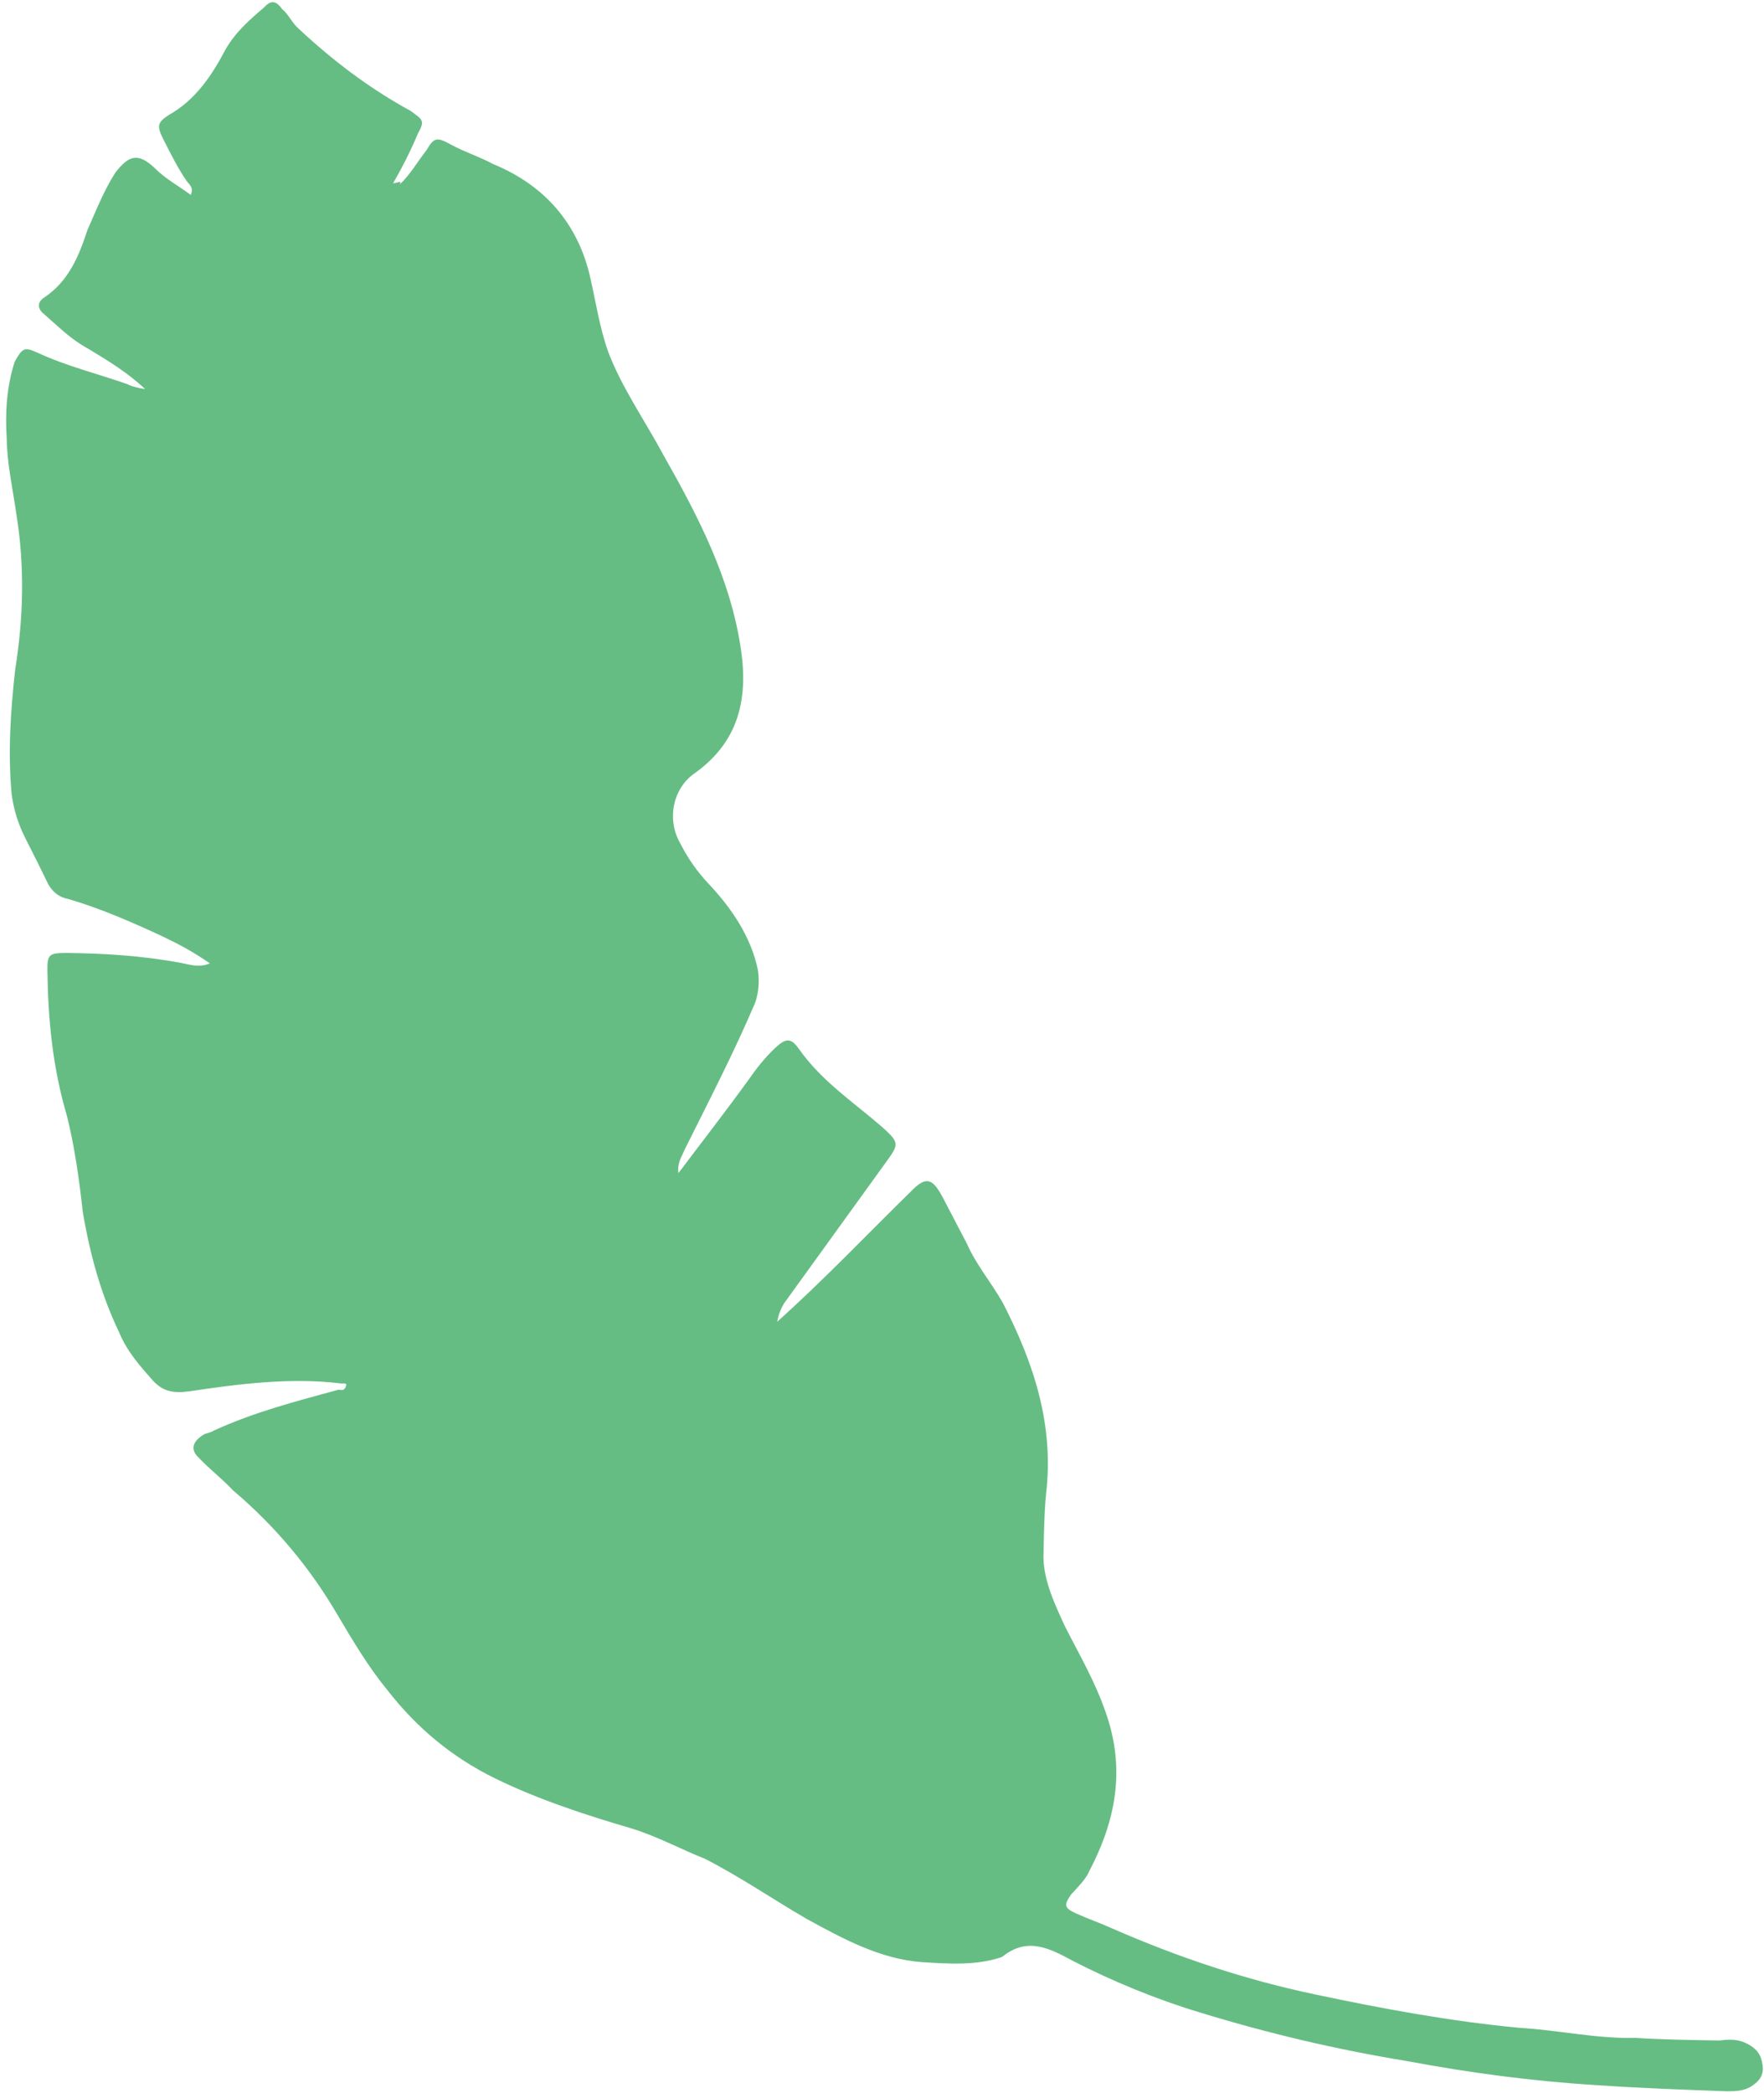 <svg width="285" height="338" viewBox="0 0 285 338" fill="none" xmlns="http://www.w3.org/2000/svg">
<path d="M63.509 29.609C65.157 26.723 66.492 24.044 67.513 21.573C68.749 19.408 68.22 19.309 66.301 17.886C59.603 14.237 53.631 9.659 48.286 4.666C47.111 3.647 46.563 2.214 45.604 1.502C44.528 -0.031 43.685 0.078 42.645 1.215C40.351 3.181 38.057 5.148 36.409 8.034C34.25 12.156 31.562 16.179 27.269 18.571C25.387 19.816 25.289 20.33 26.482 22.683C27.675 25.036 28.869 27.389 30.16 29.227C30.591 29.84 31.335 30.246 30.825 31.481C28.906 30.057 26.673 28.841 25.068 27.21C22.288 24.56 20.818 25.084 18.64 27.871C16.678 30.965 15.559 33.95 14.126 37.143C12.81 41.156 11.18 45.377 7.102 48.075C5.848 48.905 6.18 50.032 7.139 50.744C9.489 52.781 11.31 54.718 14.287 56.34C17.479 58.268 20.671 60.196 23.451 62.846C22.393 62.648 21.335 62.45 20.591 62.045C15.714 60.334 10.738 59.137 5.959 56.912C3.941 56.002 3.628 56.21 2.391 58.374C1.075 62.388 0.817 66.598 1.088 70.909C1.143 74.912 2.041 78.807 2.626 82.91C4.01 91.421 3.807 99.636 2.448 108.167C1.698 114.948 1.261 121.521 1.883 128.293C2.234 130.755 2.898 133.008 4.091 135.361C5.284 137.714 6.478 140.067 7.456 142.114C8.218 143.854 9.393 144.872 10.98 145.169C16.171 146.672 21.479 148.996 26.258 151.221C29.02 152.537 31.253 153.753 33.916 155.582C32.132 156.313 30.859 155.809 29.272 155.512C22.925 154.325 16.694 153.958 10.679 153.898C7.936 153.917 7.622 154.124 7.659 156.793C7.77 164.8 8.508 172.392 10.833 180.281C12.064 185.303 12.765 190.226 13.368 195.663C14.518 202.534 16.296 208.989 19.23 215.129C20.54 218.302 22.576 220.547 24.827 223.097C26.433 224.729 28.02 225.025 30.547 224.7C38.445 223.515 46.871 222.429 54.904 223.399C55.433 223.498 55.746 223.291 55.962 223.597C55.765 224.625 55.236 224.526 54.707 224.427C47.769 226.324 41.145 228.013 34.539 231.037C33.912 231.452 33.383 231.353 32.756 231.768C31.187 232.806 30.677 234.041 32.067 235.366C33.888 237.304 35.807 238.728 37.627 240.666C44.461 246.47 50.04 253.104 54.579 260.875C57.064 265.066 59.549 269.258 62.661 273.035C67.28 278.957 72.939 283.743 79.951 287.184C86.963 290.625 94.7 293.138 102.223 295.343C106.356 296.649 110.077 298.676 113.897 300.189C119.635 303.126 124.962 306.785 130.387 309.929C136.341 313.173 142.294 316.416 149.054 316.882C153.384 317.16 157.714 317.437 161.81 316.074L162.124 315.866C165.987 312.862 169.492 314.582 173.214 316.61C179.696 319.952 186.807 322.879 193.8 324.986C204.927 328.399 215.936 330.991 227.358 332.861C237.408 334.741 247.557 336.107 258.117 336.752C264.877 337.217 271.95 337.476 279.023 337.734C280.395 337.725 281.766 337.715 283.021 336.885C284.276 336.055 285.002 335.125 284.768 333.484C284.534 331.843 283.888 330.924 282.4 330.113C280.911 329.302 279.54 329.312 277.854 329.529C273.211 329.459 268.567 329.389 264.237 329.111C257.908 329.259 251.874 327.864 245.644 327.497C234.339 326.447 223.231 324.369 212.436 322.083C201.113 319.699 190.3 316.079 179.684 311.431C177.667 310.521 175.864 309.918 173.847 309.008C171.829 308.098 171.928 307.584 173.066 305.934C174.105 304.797 175.458 303.453 175.969 302.217C180.286 293.974 181.86 285.749 178.674 276.634C176.915 271.514 174.43 267.322 172.044 262.616C170.303 258.83 168.347 254.737 168.605 250.526C168.666 247.342 168.728 244.159 169.005 241.283C170.327 230.083 167.023 220.148 162.035 210.429C160.196 207.157 157.729 204.3 156.204 200.82C154.795 198.16 153.602 195.808 152.193 193.148C150.57 190.182 149.512 189.984 147.119 192.465C140.04 199.393 133.176 206.628 125.568 213.458C125.863 211.916 126.275 211.194 126.687 210.472C132.278 202.733 137.869 194.994 143.459 187.255C145.323 184.675 145.108 184.369 142.543 182.025C137.844 177.952 132.732 174.6 129.073 169.39C127.781 167.551 126.938 167.659 125.272 169.211C123.605 170.763 122.153 172.621 121.015 174.271C117.288 179.431 113.66 184.076 109.619 189.443C109.385 187.802 110.111 186.873 110.621 185.638C114.625 177.602 118.53 170.08 122.005 161.945C122.614 160.195 122.694 158.346 122.46 156.705C121.328 151.169 118.099 146.572 114.458 142.697C112.637 140.759 111.13 138.613 109.937 136.26C107.667 132.375 108.651 127.235 112.416 124.744C119.101 119.872 120.909 113.289 119.74 105.084C118.104 93.597 112.9 83.572 107.167 73.449C104.135 67.823 100.475 62.613 98.286 56.879C96.859 52.885 96.274 48.783 95.376 44.888C93.463 36.277 88.099 29.95 79.716 26.518C77.483 25.302 75.152 24.599 72.919 23.383C70.687 22.167 70.158 22.068 68.921 24.232C67.47 26.091 66.234 28.255 64.567 29.807C64.979 29.085 64.352 29.5 63.509 29.609Z" fill="#65BD83"/>
</svg>
